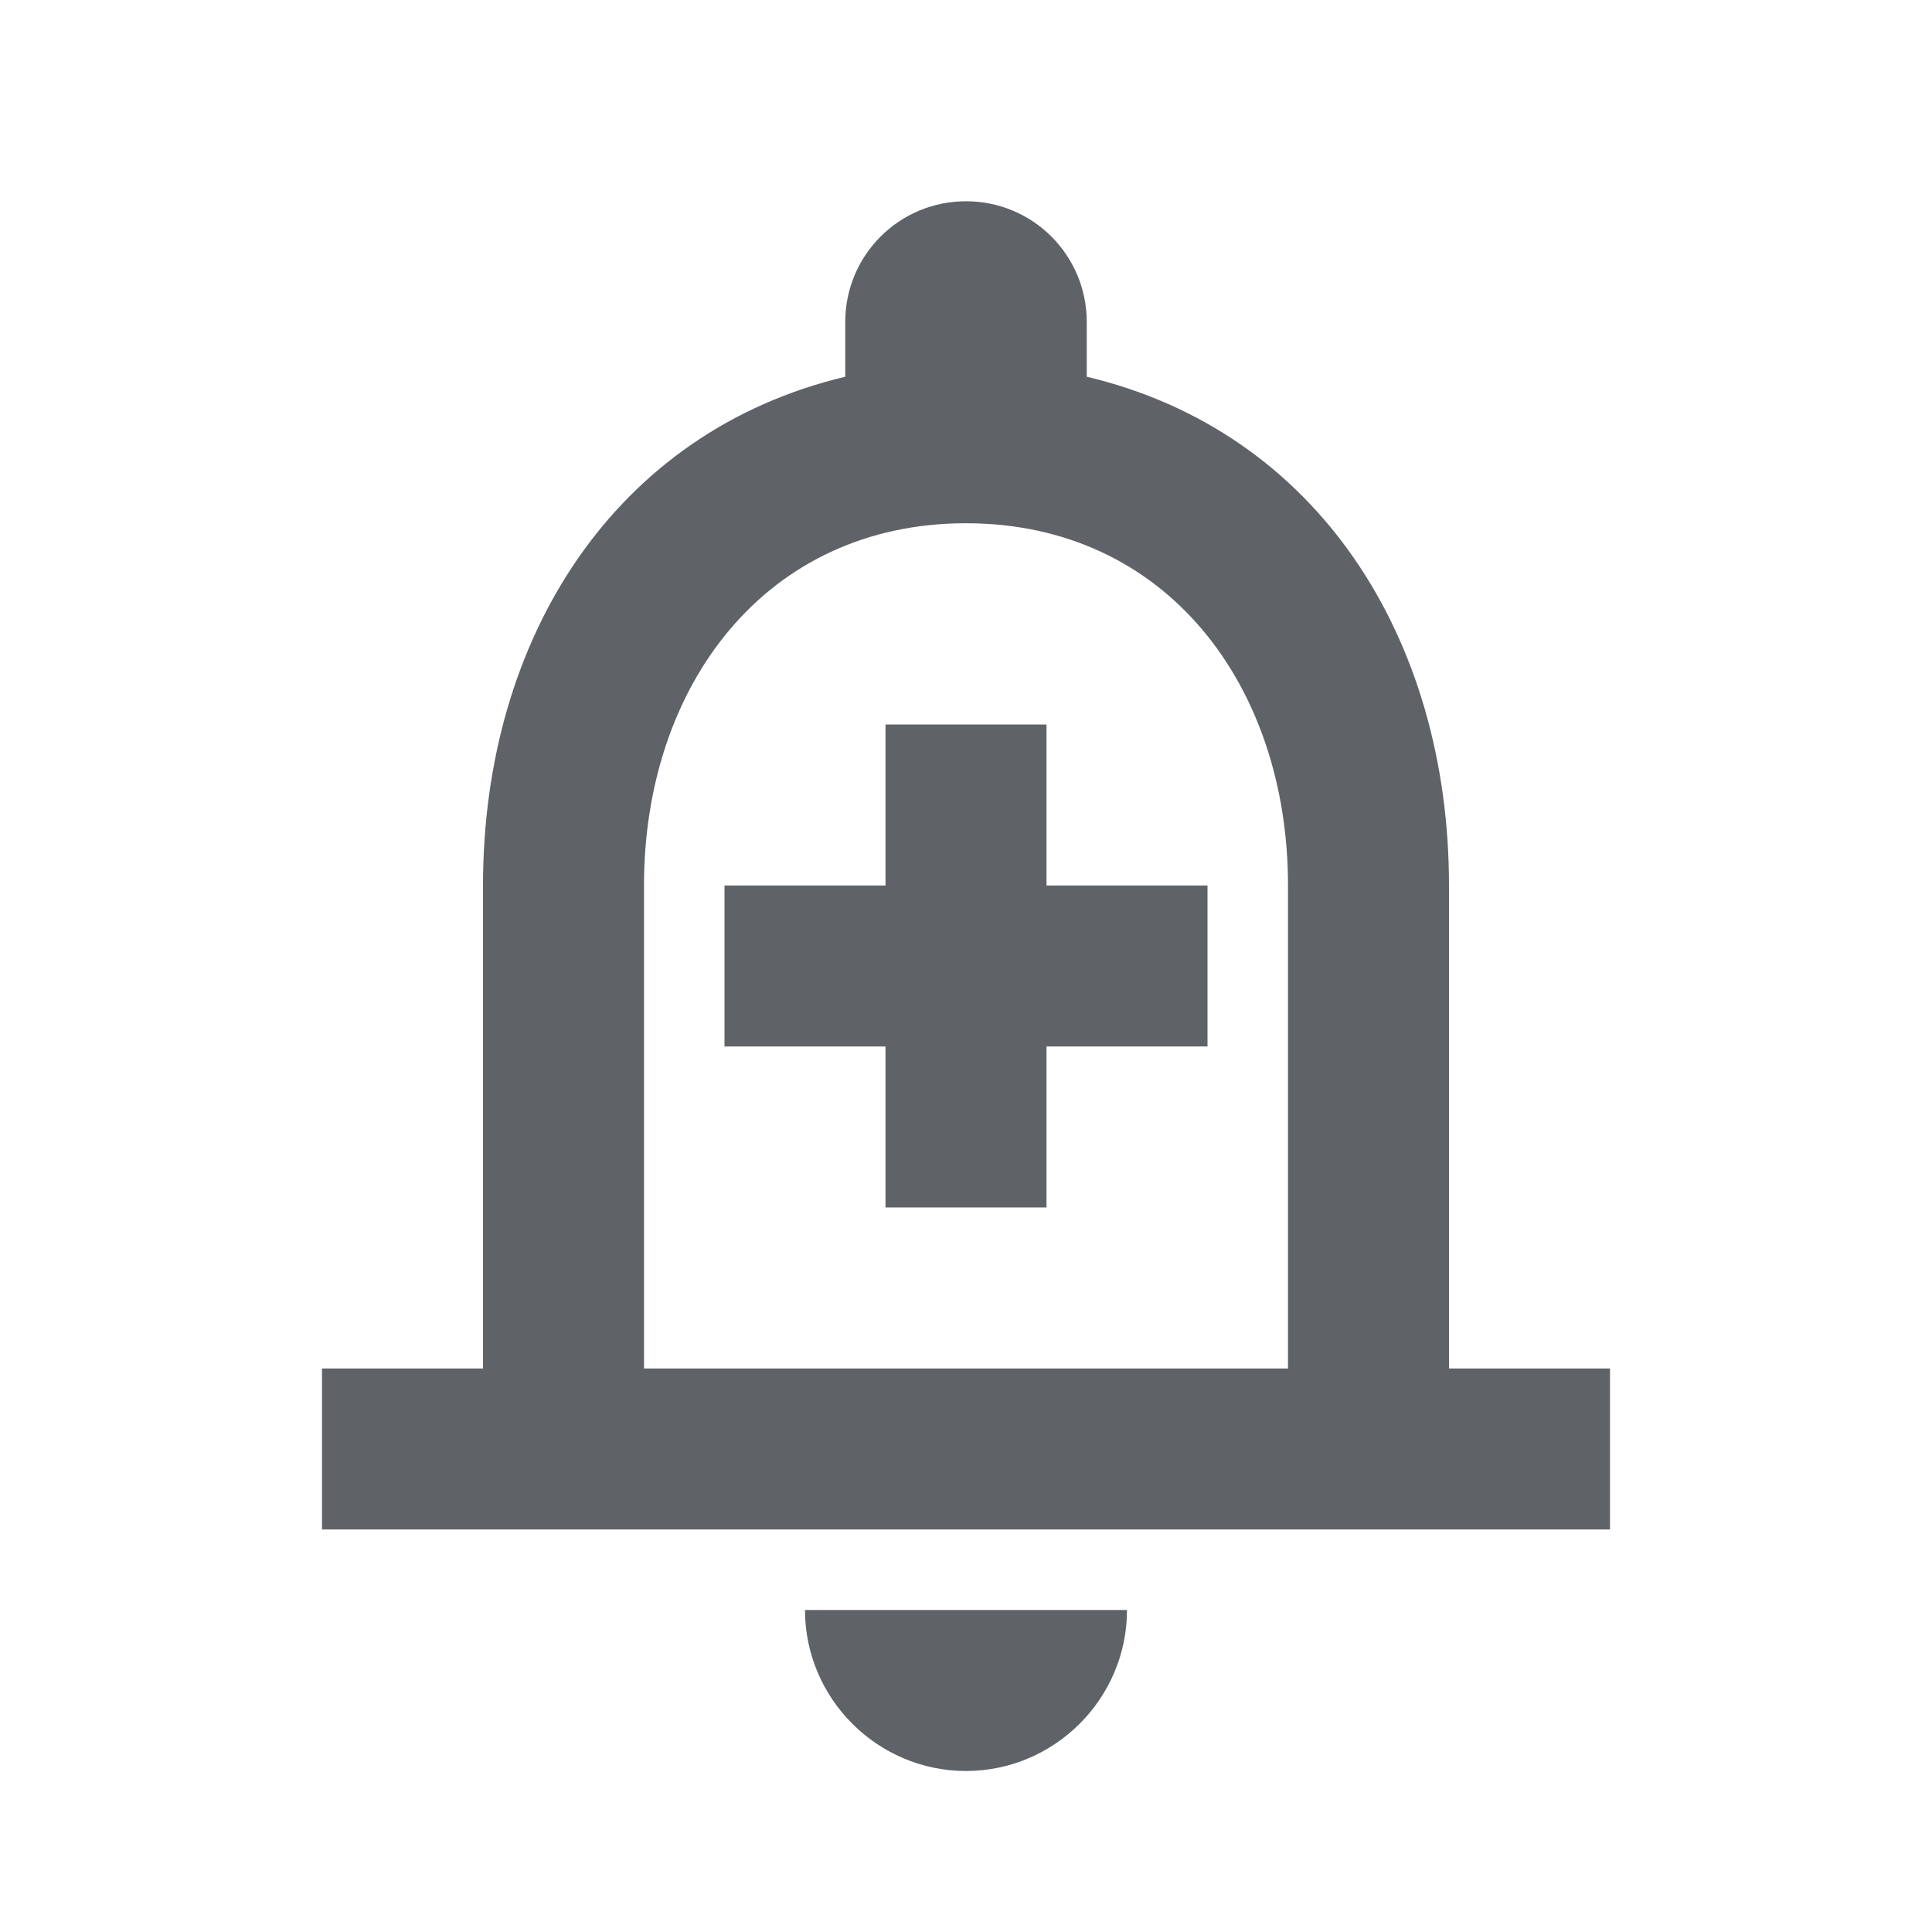 <svg xmlns="http://www.w3.org/2000/svg" width="24" height="24" viewBox="0 0 24 24" fill="#5f6368">
  <path d="M13 9h-2v2H9v2h2v2h2v-2h2v-2h-2z"/>
  <path d="M18 17v-6c0-3.07-1.63-5.64-4.5-6.32V4c0-.83-.67-1.5-1.5-1.5s-1.5.67-1.5 1.5v.68C7.64 5.36 6 7.92 6 11v6H4v2h16v-2h-2zm-2 0H8v-6c0-2.48 1.51-4.5 4-4.5s4 2.02 4 4.5v6zm-4 5c1.1 0 2-.9 2-2h-4c0 1.1.9 2 2 2z"/>
</svg>
